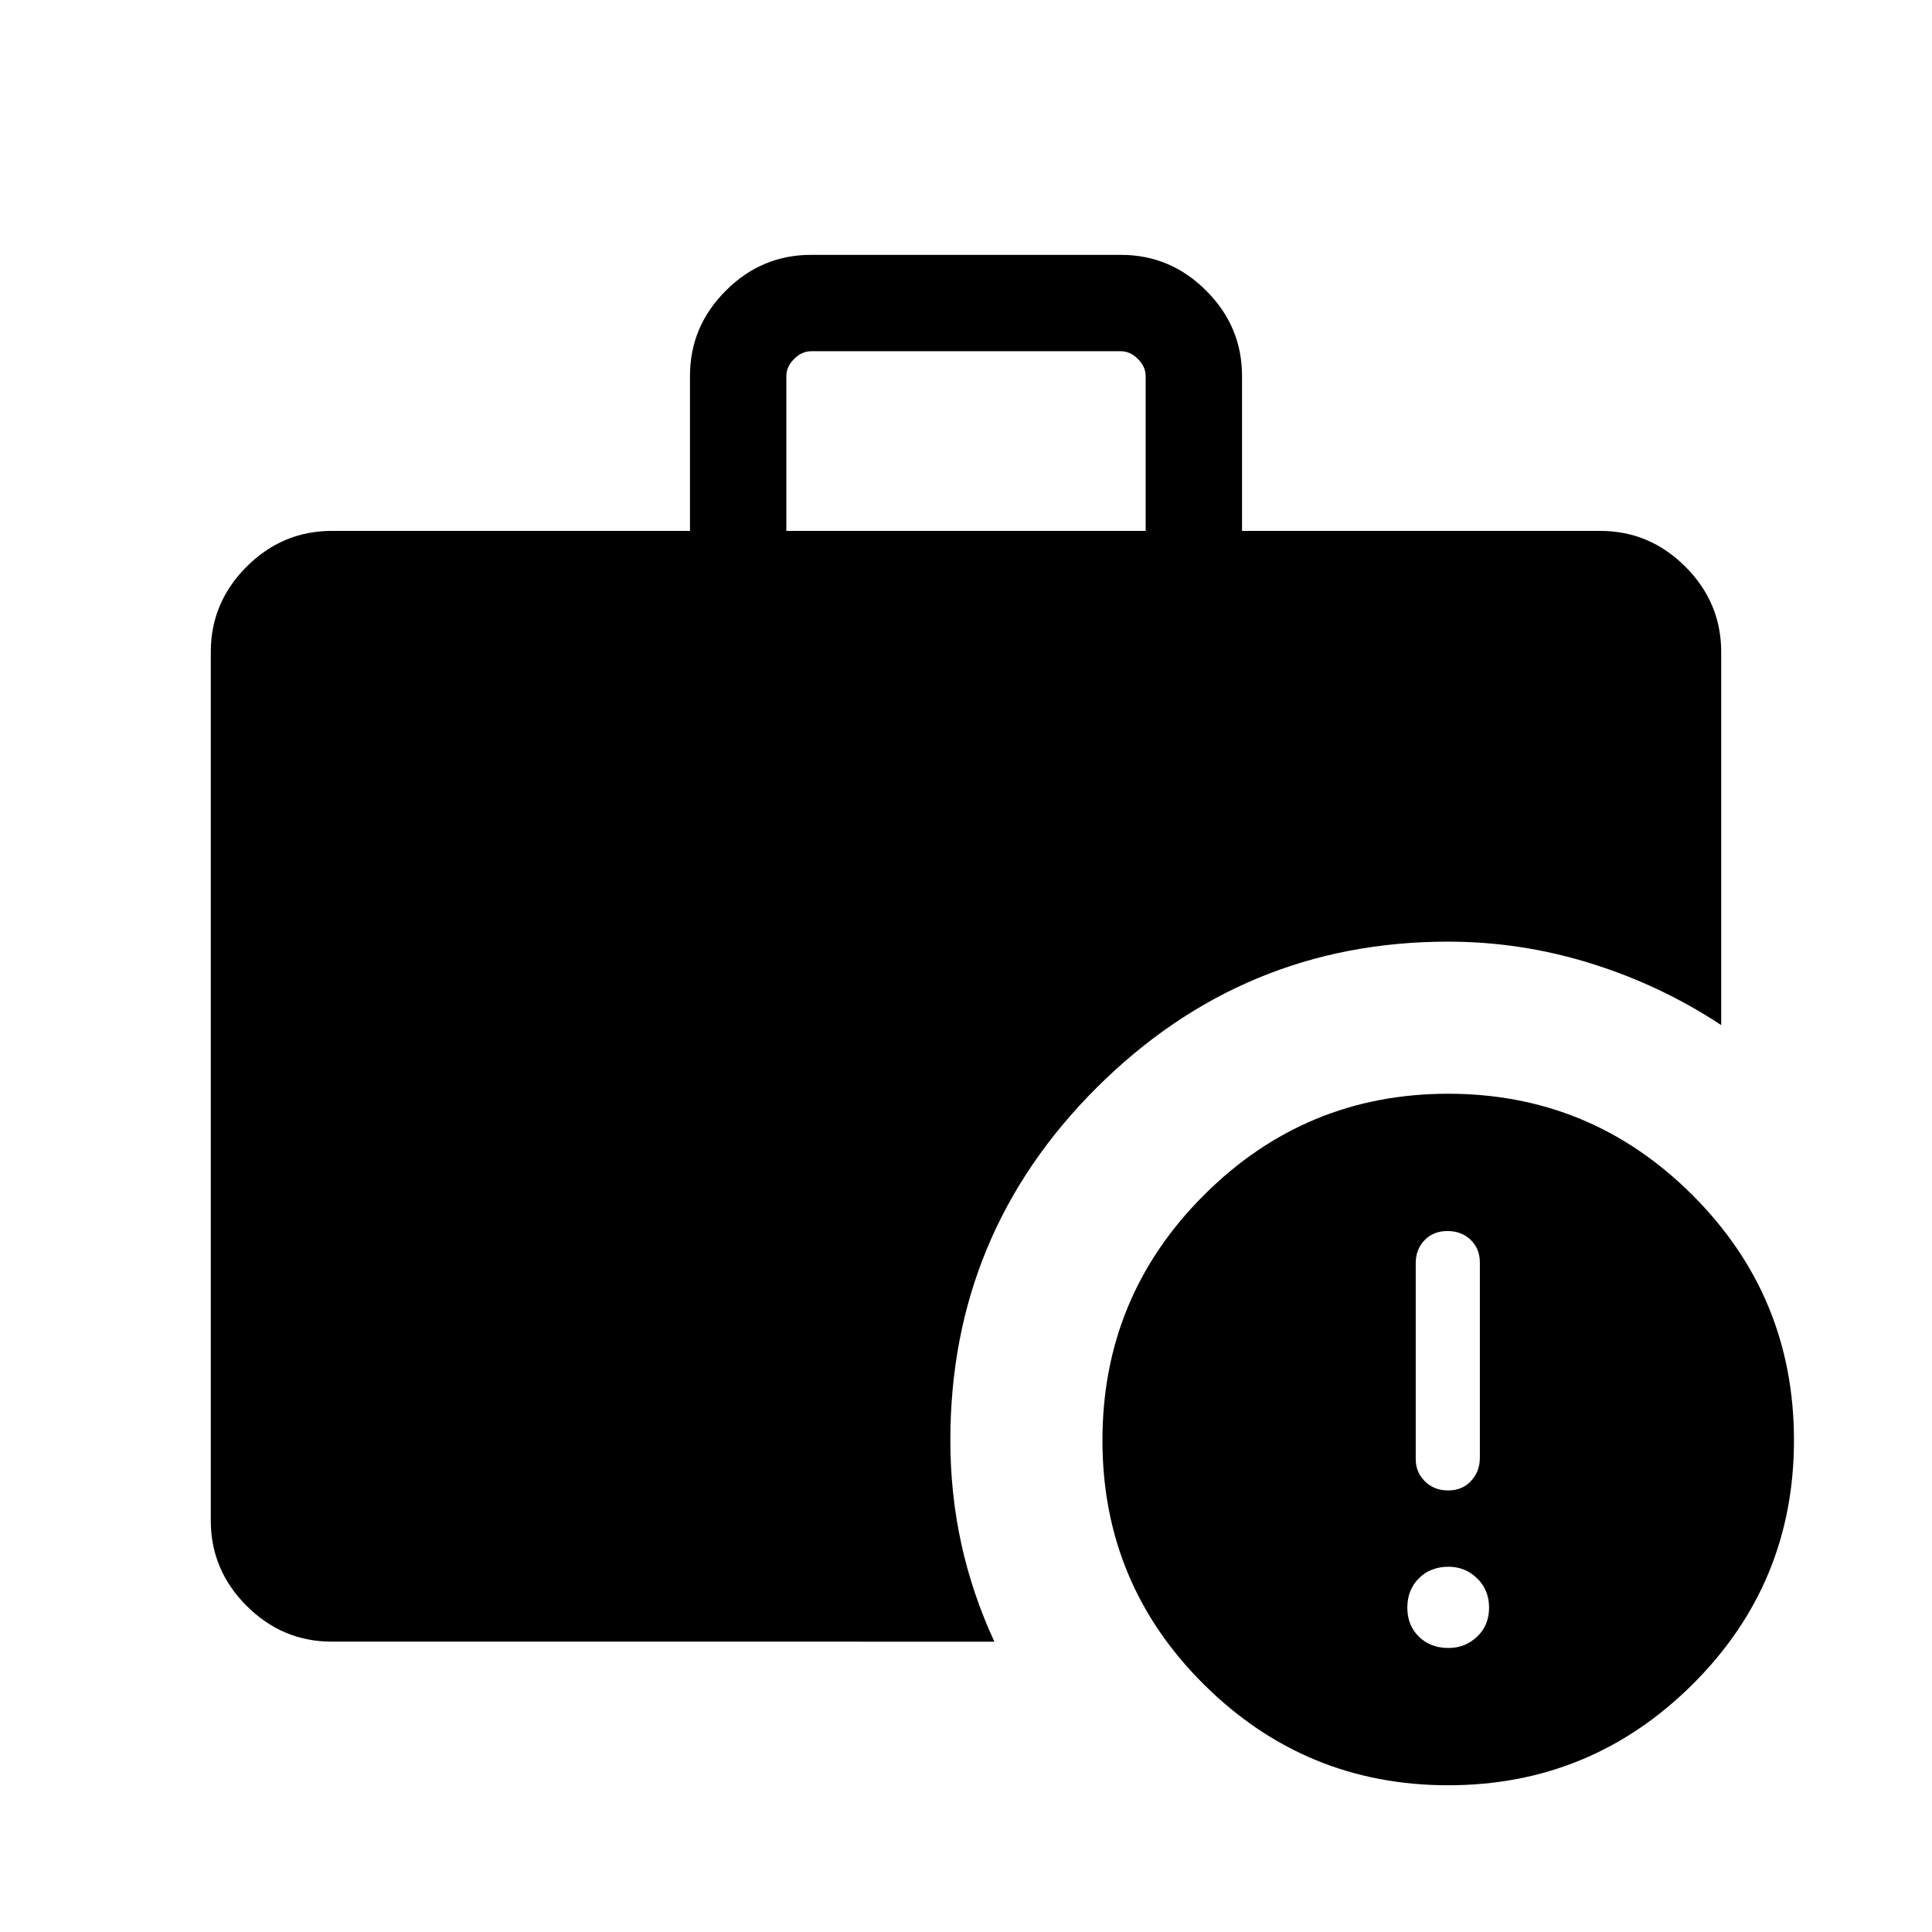 <svg xmlns="http://www.w3.org/2000/svg" height="40" viewBox="0 -960 960 960" width="40"><path d="M719.731-141.129q8.282 0 14.23-5.616 5.949-5.615 5.949-14.436 0-8.82-5.949-14.564-5.948-5.743-14.23-5.743-8.949 0-14.693 5.743-5.743 5.744-5.743 14.564 0 8.821 5.743 14.436 5.744 5.616 14.693 5.616Zm-.129-78.282q6.975 0 11.353-4.712 4.378-4.711 4.378-11.571v-96.949q0-6.831-4.532-11.248-4.532-4.416-11.609-4.416-6.974 0-11.352 4.565-4.379 4.565-4.379 11.45v97.337q0 6.454 4.533 10.999 4.532 4.545 11.608 4.545ZM390.731-696.204h178.538v-76.961q0-4.615-3.846-8.462-3.847-3.846-8.462-3.846H403.039q-4.615 0-8.462 3.846-3.846 3.847-3.846 8.462v76.961ZM719.617-72.912q-70.95 0-121.385-50.07-50.436-50.071-50.436-121.294 0-71.503 50.421-121.876 50.421-50.373 121.371-50.373 70.95 0 121.385 50.341 50.436 50.341 50.436 121.844 0 71.224-50.421 121.326-50.421 50.102-121.371 50.102Zm-554.68-71.358q-24.606 0-42.399-17.794-17.793-17.793-17.793-42.319v-431.708q0-24.527 17.793-42.32t42.399-17.793h177.91v-77.041q0-24.525 17.794-42.318 17.793-17.793 42.318-17.793h154.082q24.525 0 42.318 17.793 17.794 17.793 17.794 42.318v77.041h177.91q24.606 0 42.399 17.793t17.793 42.399v185.383q-29.82-19.732-64.589-30.602-34.769-10.871-71.161-10.871-101.761 0-174.524 72.501-72.763 72.502-72.763 175.25 0 26.54 5.443 51.432 5.442 24.892 16.442 48.649H164.937Z"/></svg>